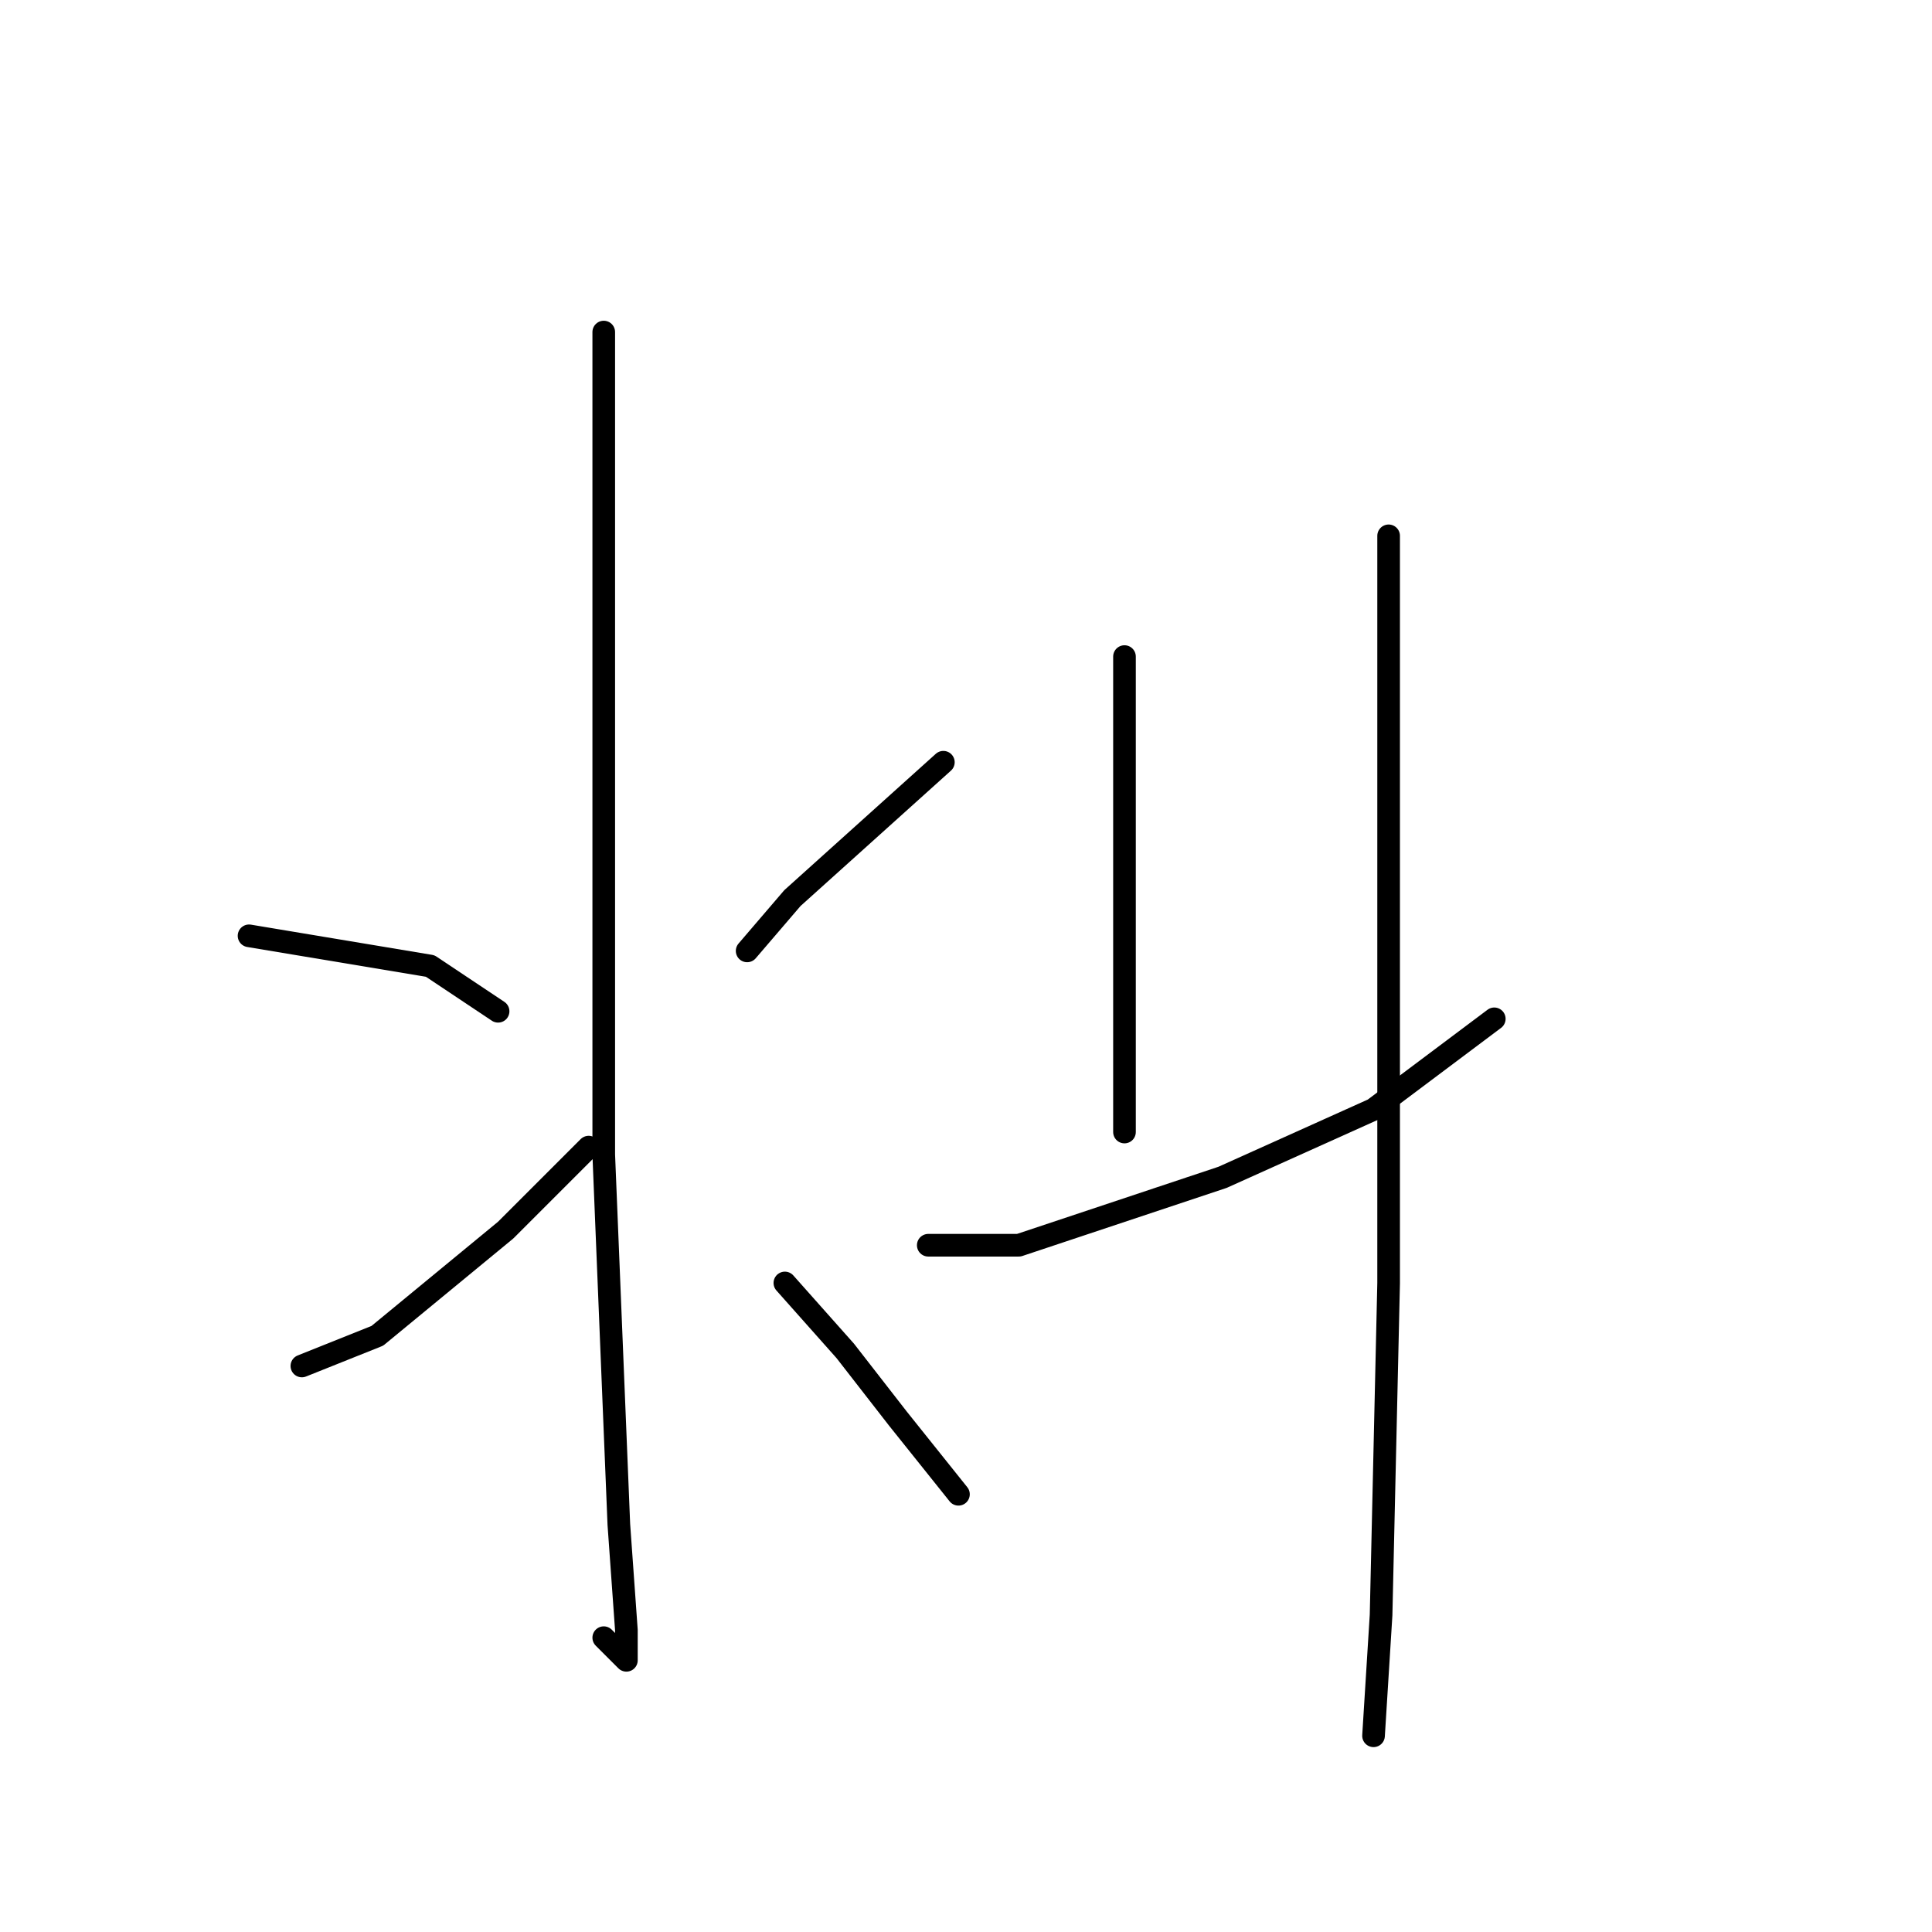 <?xml version="1.0" standalone="no"?>
    <svg width="256" height="256" xmlns="http://www.w3.org/2000/svg" version="1.1">
    <polyline stroke="black" stroke-width="3" stroke-linecap="round" fill="transparent" stroke-linejoin="round" points="80 44 80 67 80 90 80 131 80 153 82 202 83 216 83 219 83 220 80 217 80 217 " />
        <polyline stroke="black" stroke-width="3" stroke-linecap="round" fill="transparent" stroke-linejoin="round" points="33 124 45 126 57 128 66 134 66 134 " />
        <polyline stroke="black" stroke-width="3" stroke-linecap="round" fill="transparent" stroke-linejoin="round" points="40 181 45 179 50 177 67 163 78 152 78 152 " />
        <polyline stroke="black" stroke-width="3" stroke-linecap="round" fill="transparent" stroke-linejoin="round" points="125 101 115 110 105 119 99 126 99 126 " />
        <polyline stroke="black" stroke-width="3" stroke-linecap="round" fill="transparent" stroke-linejoin="round" points="127 198 123 193 119 188 112 179 104 170 104 170 " />
        <polyline stroke="black" stroke-width="3" stroke-linecap="round" fill="transparent" stroke-linejoin="round" points="149 87 149 98 149 109 149 150 149 150 " />
        <polyline stroke="black" stroke-width="3" stroke-linecap="round" fill="transparent" stroke-linejoin="round" points="123 165 129 165 135 165 147 161 162 156 182 147 198 135 198 135 " />
        <polyline stroke="black" stroke-width="3" stroke-linecap="round" fill="transparent" stroke-linejoin="round" points="184 71 184 88 184 105 184 170 183 214 182 230 182 230 " />
        </svg>